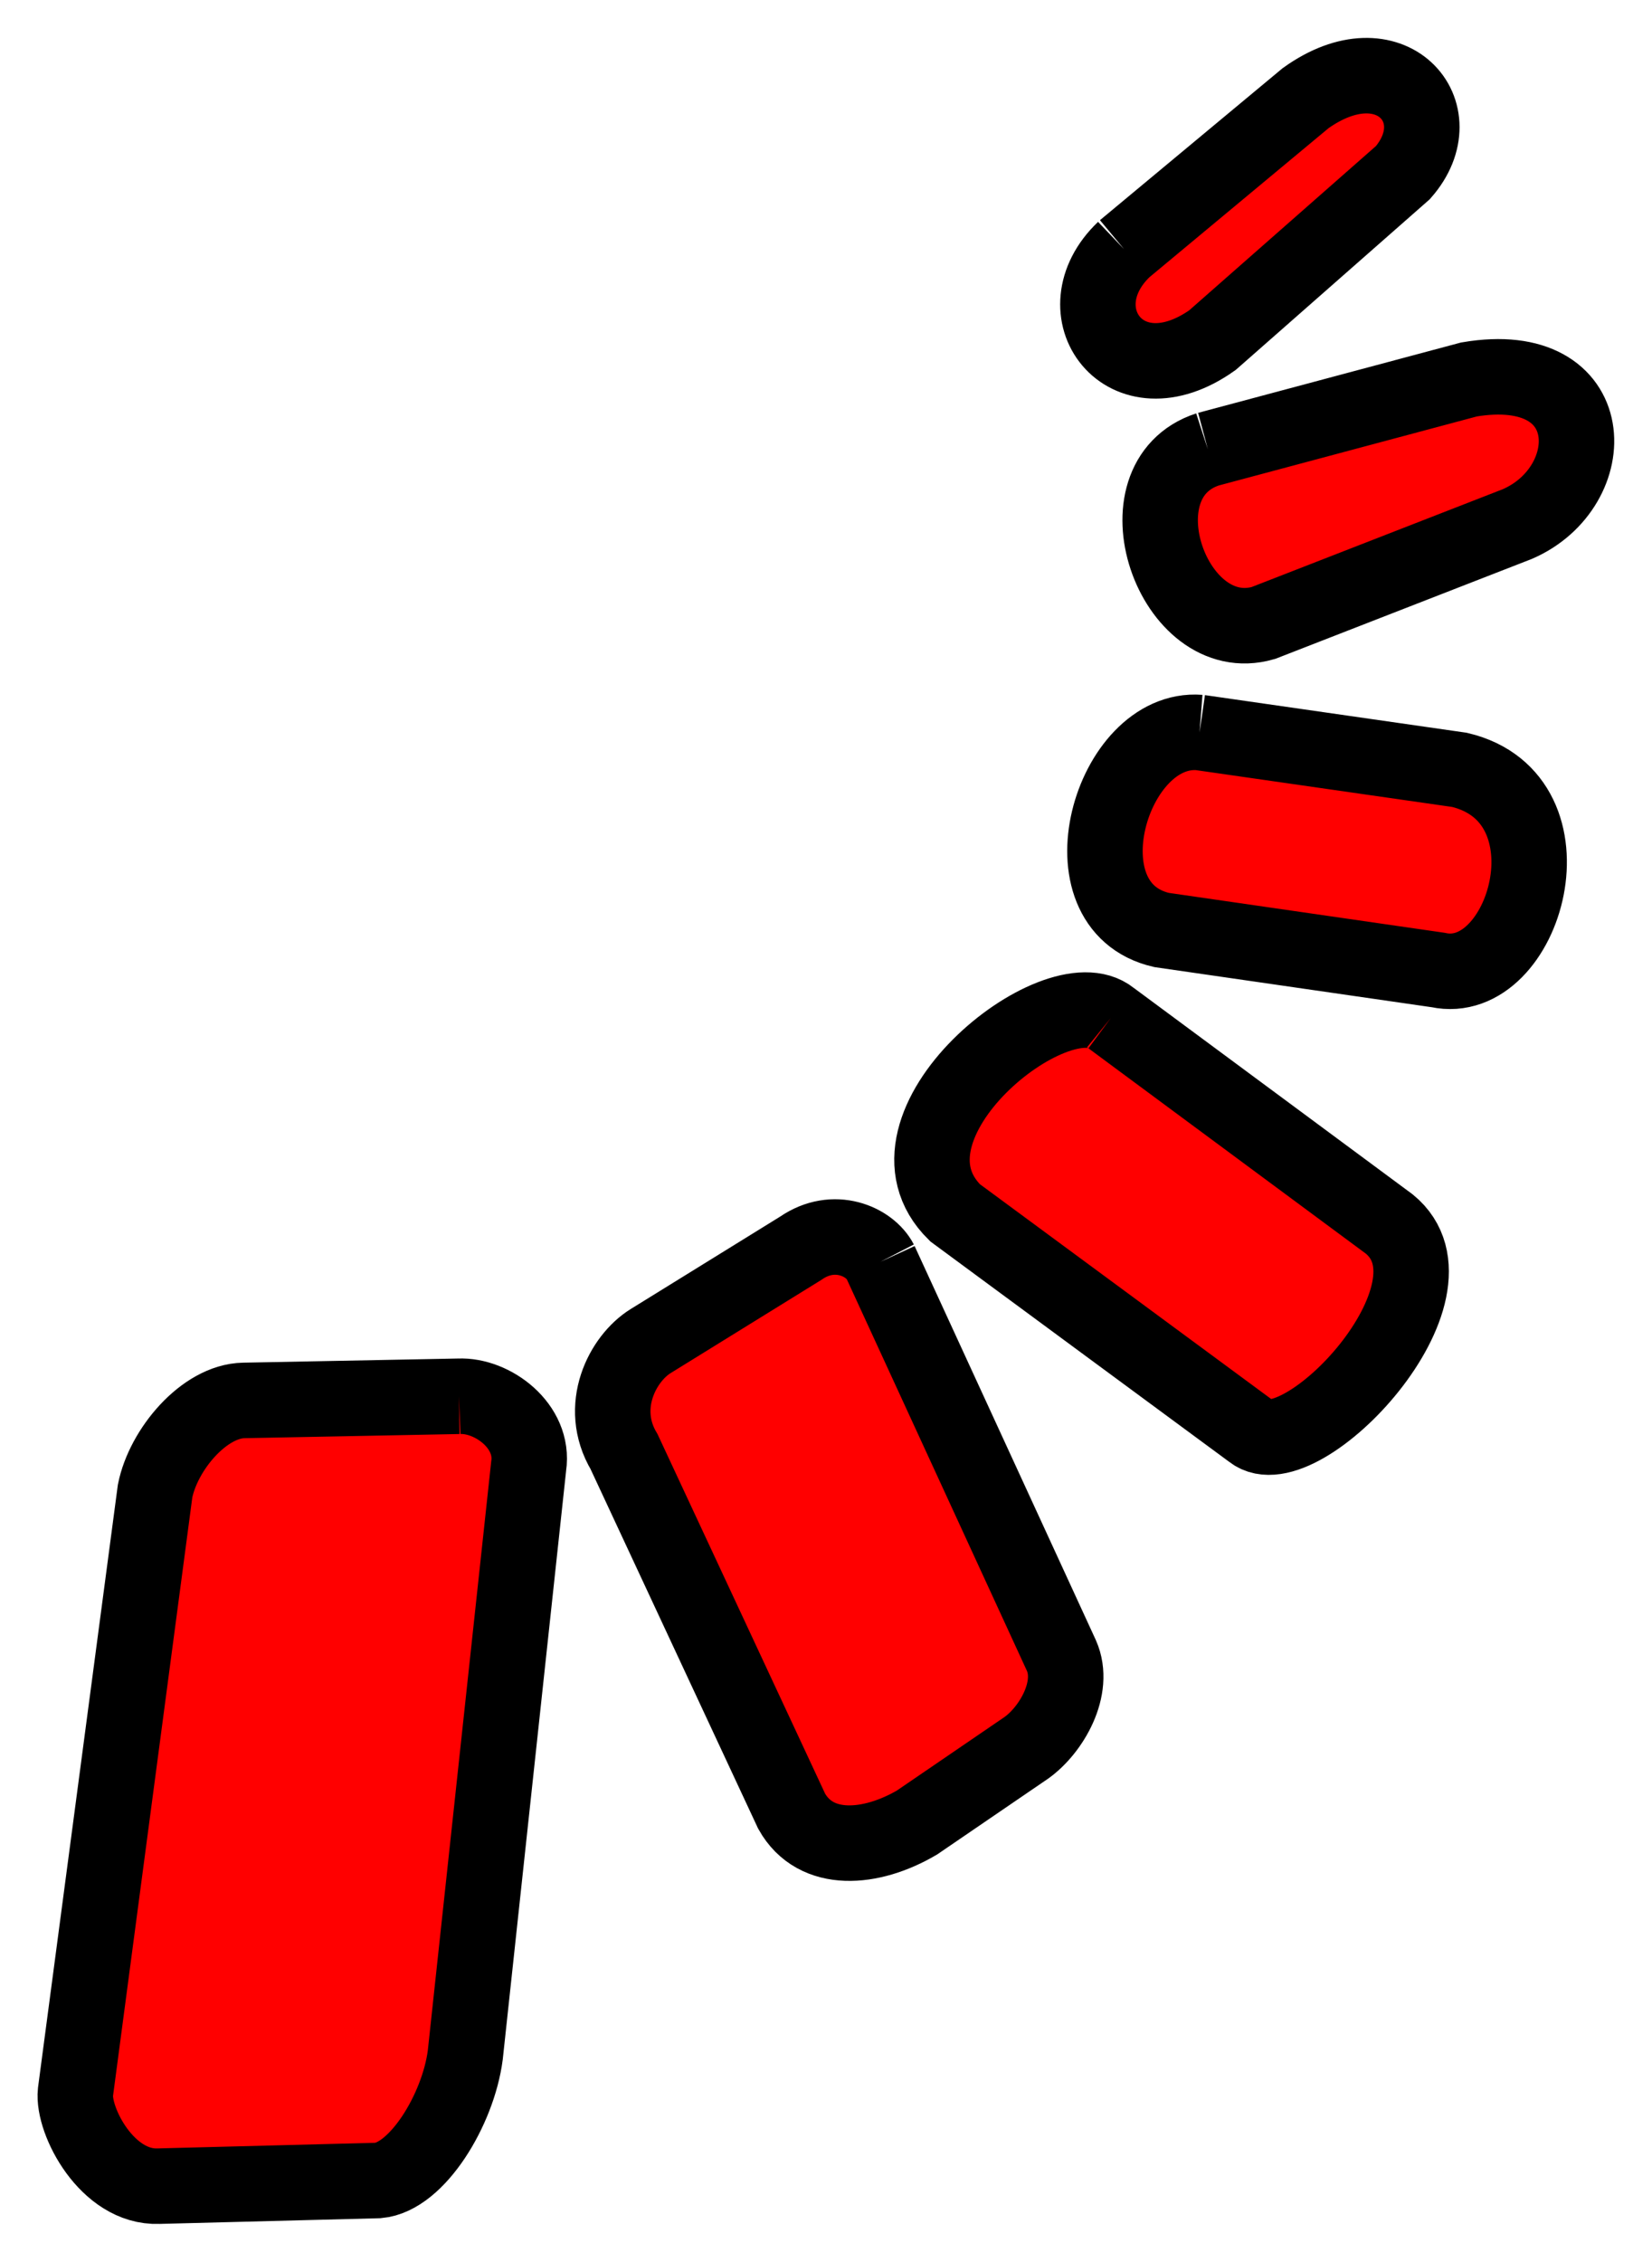 <svg xmlns="http://www.w3.org/2000/svg" viewBox="0.163 0.045 4.378 5.99">
	<path d="M 3.142 0.705 L 3.623 0.305 C 3.848 0.144 4.02 0.343 3.881 0.502 L 3.376 0.946 C 3.144 1.11 2.97 0.869 3.142 0.705 M 3.364 1.235 L 4.056 1.05 C 4.411 0.99 4.411 1.335 4.184 1.433 L 3.511 1.695 C 3.271 1.764 3.115 1.316 3.364 1.235 M 3.342 1.985 L 4.031 2.084 C 4.35 2.16 4.205 2.664 3.974 2.614 L 3.241 2.508 C 2.969 2.445 3.107 1.967 3.342 1.985 M 3.107 2.741 L 3.845 3.287 C 4.061 3.464 3.61 3.939 3.481 3.837 L 2.694 3.257 C 2.46 3.027 2.963 2.624 3.107 2.741 M 2.496 3.387 L 2.976 4.43 C 3.014 4.516 2.949 4.627 2.883 4.674 L 2.593 4.872 C 2.472 4.943 2.325 4.956 2.261 4.842 L 1.817 3.89 C 1.746 3.771 1.813 3.643 1.887 3.597 L 2.285 3.351 C 2.373 3.29 2.468 3.333 2.496 3.387 M 1.379 3.743 C 1.468 3.739 1.58 3.822 1.564 3.928 L 1.396 5.488 C 1.377 5.633 1.268 5.811 1.165 5.82 L 0.583 5.835 C 0.447 5.84 0.355 5.662 0.363 5.586 L 0.574 3.994 C 0.596 3.884 0.704 3.756 0.809 3.754 L 1.379 3.743" stroke="#000000" stroke-width="0.2" fill="#FF0000"/>
</svg>
